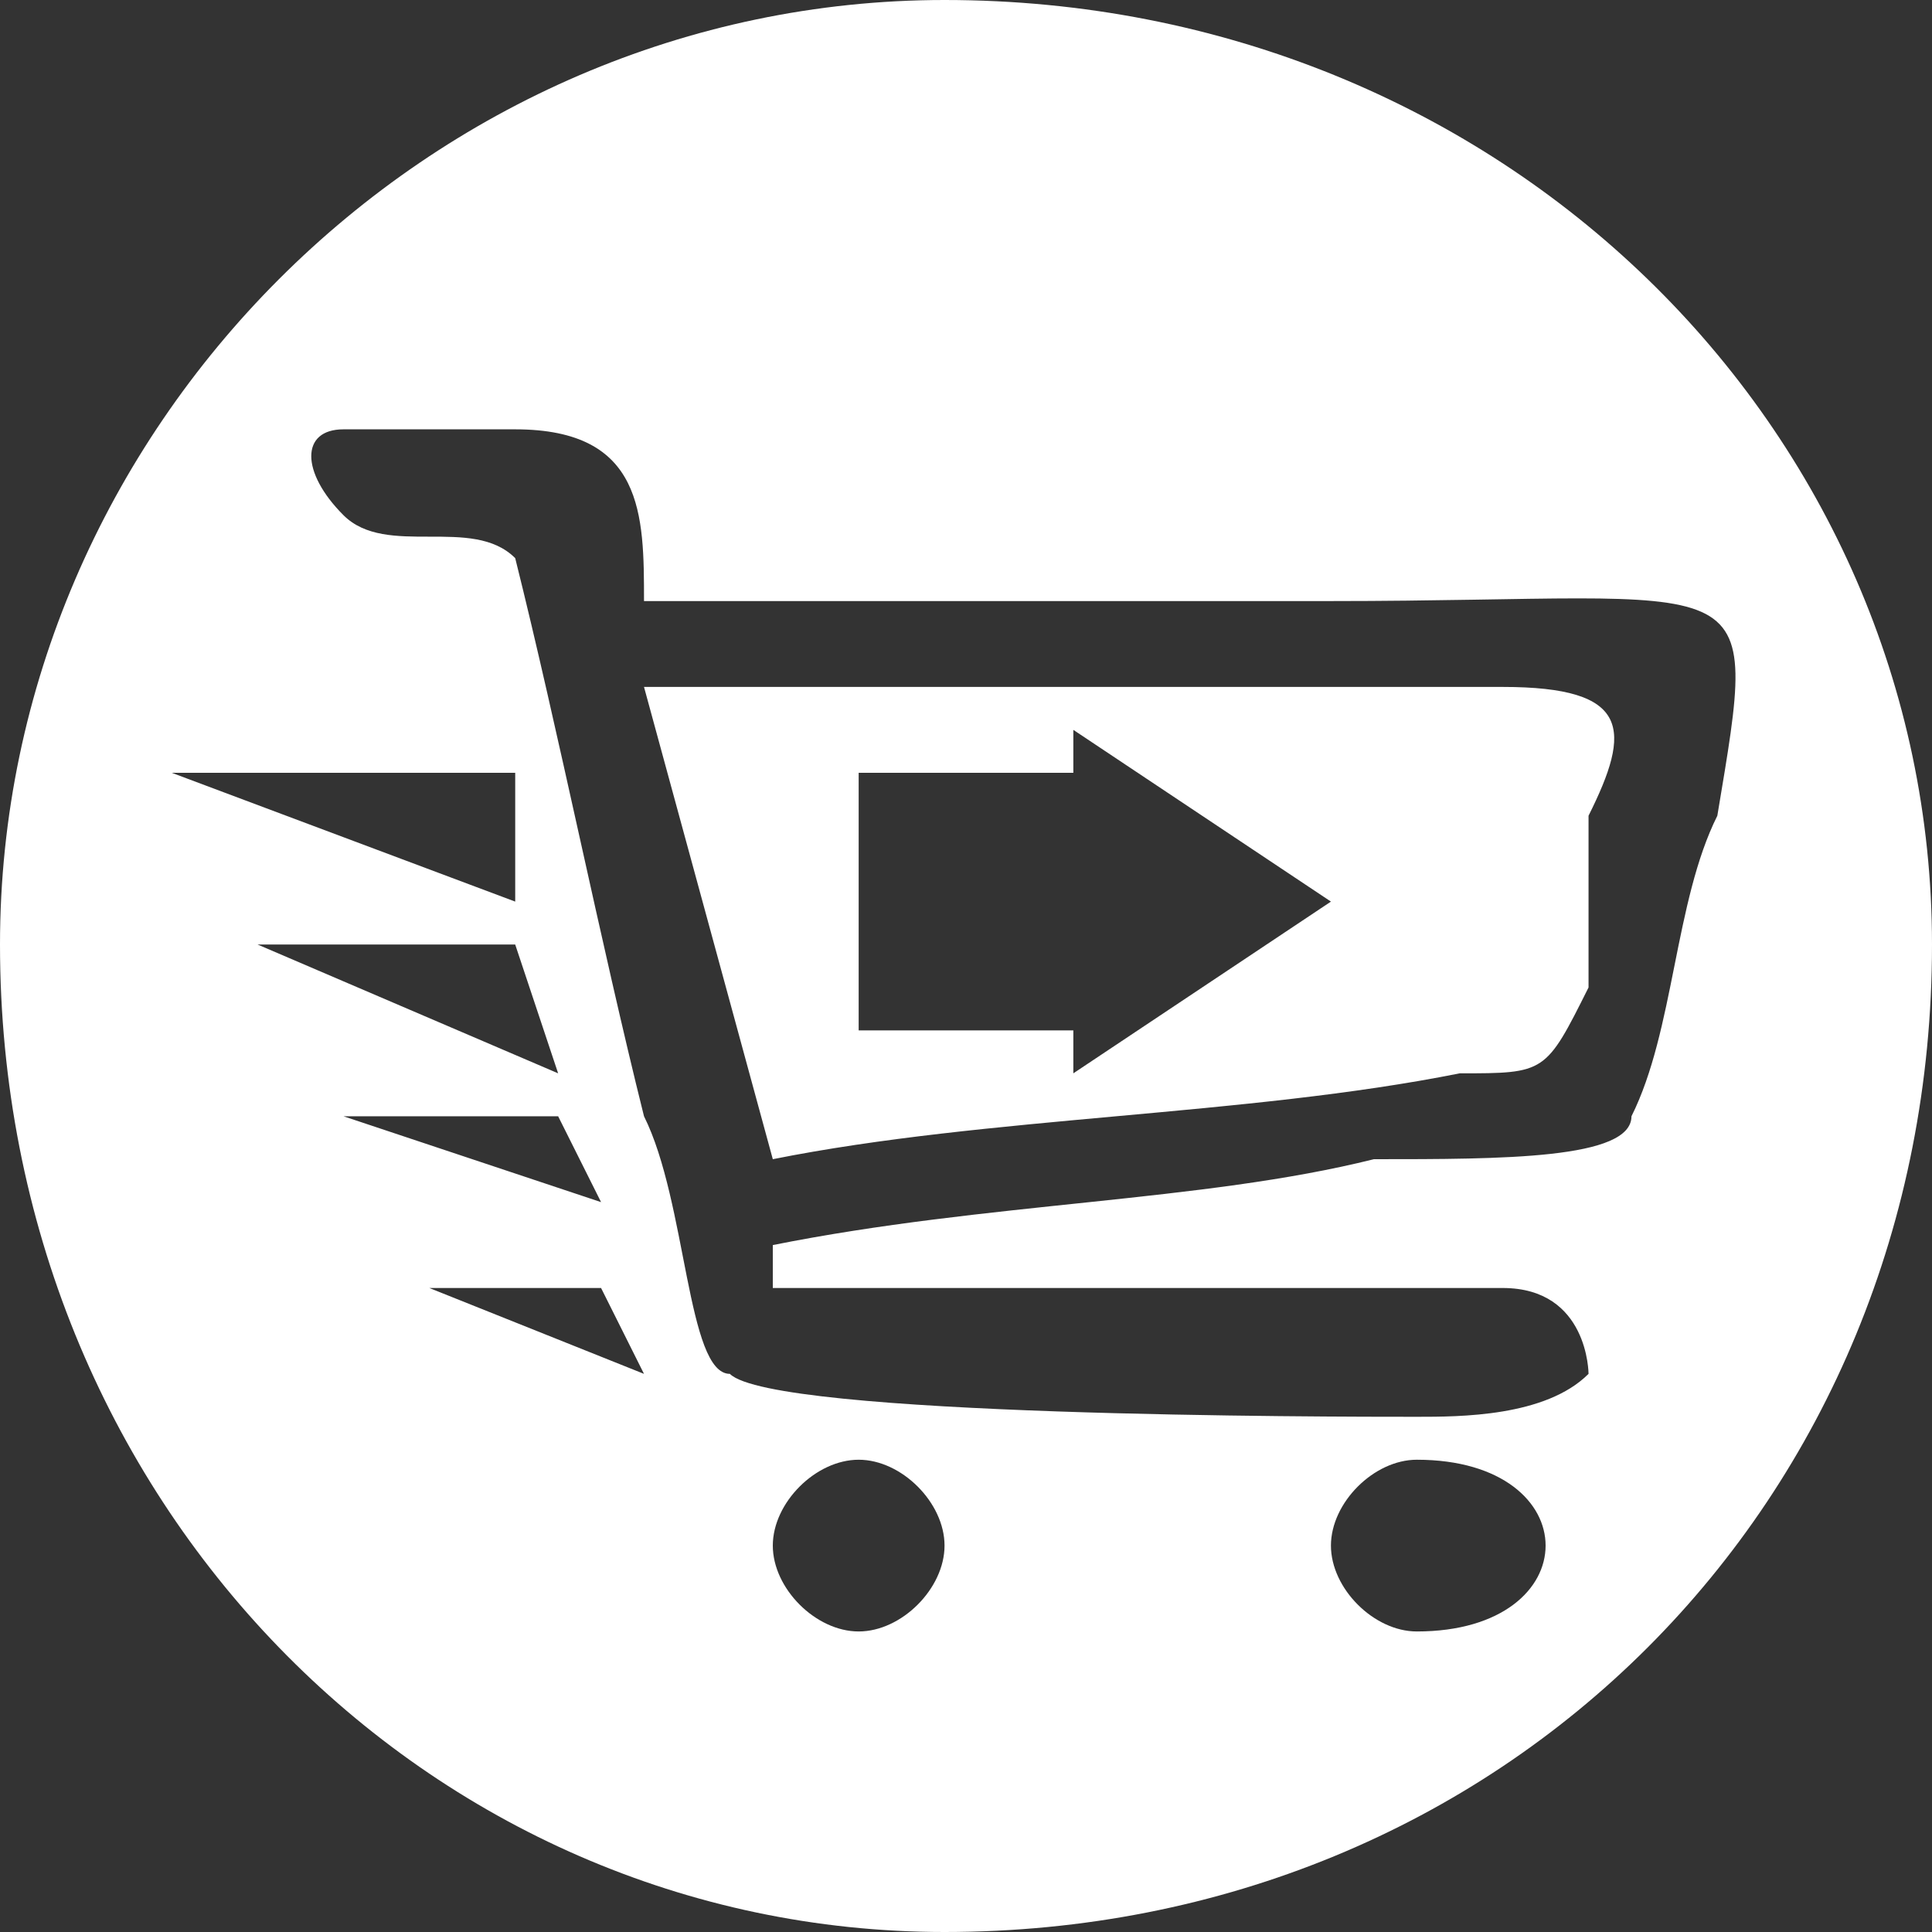 <?xml version="1.0" encoding="UTF-8"?>
<!DOCTYPE svg PUBLIC "-//W3C//DTD SVG 1.1//EN" "http://www.w3.org/Graphics/SVG/1.1/DTD/svg11.dtd">
<!-- Creator: CorelDRAW 2019 (64-Bit) -->
<svg xmlns="http://www.w3.org/2000/svg" xml:space="preserve" width="50px" height="50px" version="1.1" style="shape-rendering:geometricPrecision; text-rendering:geometricPrecision; image-rendering:optimizeQuality; fill-rule:evenodd; clip-rule:evenodd"
viewBox="0 0 0.45 0.45"
 xmlns:xlink="http://www.w3.org/1999/xlink">
 <rect x="0" y="0" width="0.45" height="0.45" fill="#333333" stroke="none"/>
 <defs>
  <style type="text/css">
   <![CDATA[
    .fil0 {fill:white}
   ]]>
  </style>
 </defs>
 <g id="Layer_x0020_1">
  <path class="fil0" d="M0.22 0c0.13,0 0.23,0.1 0.23,0.22 0,0.13 -0.1,0.23 -0.23,0.23 -0.12,0 -0.22,-0.1 -0.22,-0.23 0,-0.12 0.1,-0.22 0.22,-0.22zm-0.02 0.24l0.05 0 0 0.01 0.06 -0.04 -0.06 -0.04 0 0.01 -0.05 0 0 0.06zm-0.1 0.06l0.04 0 0.01 0.02 -0.05 -0.02zm-0.02 -0.04l0.05 0 0.01 0.02 -0.06 -0.02zm-0.02 -0.04l0.06 0 0.01 0.03 -0.07 -0.03zm-0.02 -0.04l0.08 0 0 0.03 -0.08 -0.03zm0.29 0.16c0.02,0 0.03,0.01 0.03,0.02 0,0.01 -0.01,0.02 -0.03,0.02 -0.01,0 -0.02,-0.01 -0.02,-0.02 0,-0.01 0.01,-0.02 0.02,-0.02zm-0.13 0c0.01,0 0.02,0.01 0.02,0.02 0,0.01 -0.01,0.02 -0.02,0.02 -0.01,0 -0.02,-0.01 -0.02,-0.02 0,-0.01 0.01,-0.02 0.02,-0.02zm-0.12 -0.22c0.01,0.01 0.03,0 0.04,0.01 0.01,0.04 0.02,0.09 0.03,0.13 0.01,0.02 0.01,0.06 0.02,0.06 0.01,0.01 0.14,0.01 0.16,0.01 0.01,0 0.03,0 0.04,-0.01 0,0 0,-0.02 -0.02,-0.02 -0.06,0 -0.11,0 -0.17,0l0 -0.01c0.05,-0.01 0.1,-0.01 0.14,-0.02 0.03,0 0.06,0 0.06,-0.01 0.01,-0.02 0.01,-0.05 0.02,-0.07 0.01,-0.06 0.01,-0.05 -0.09,-0.05 -0.06,0 -0.11,0 -0.16,0 0,-0.02 0,-0.04 -0.03,-0.04 -0.01,0 -0.03,0 -0.04,0 -0.01,0 -0.01,0.01 0,0.02l0 0zm0.1 0.15c0.05,-0.01 0.11,-0.01 0.16,-0.02 0.02,0 0.02,0 0.03,-0.02 0,-0.02 0,-0.03 0,-0.04 0.01,-0.02 0.01,-0.03 -0.02,-0.03 -0.02,0 -0.04,0 -0.04,0 -0.05,0 -0.11,0 -0.16,0l0.03 0.11z"/>
 </g>
</svg>

